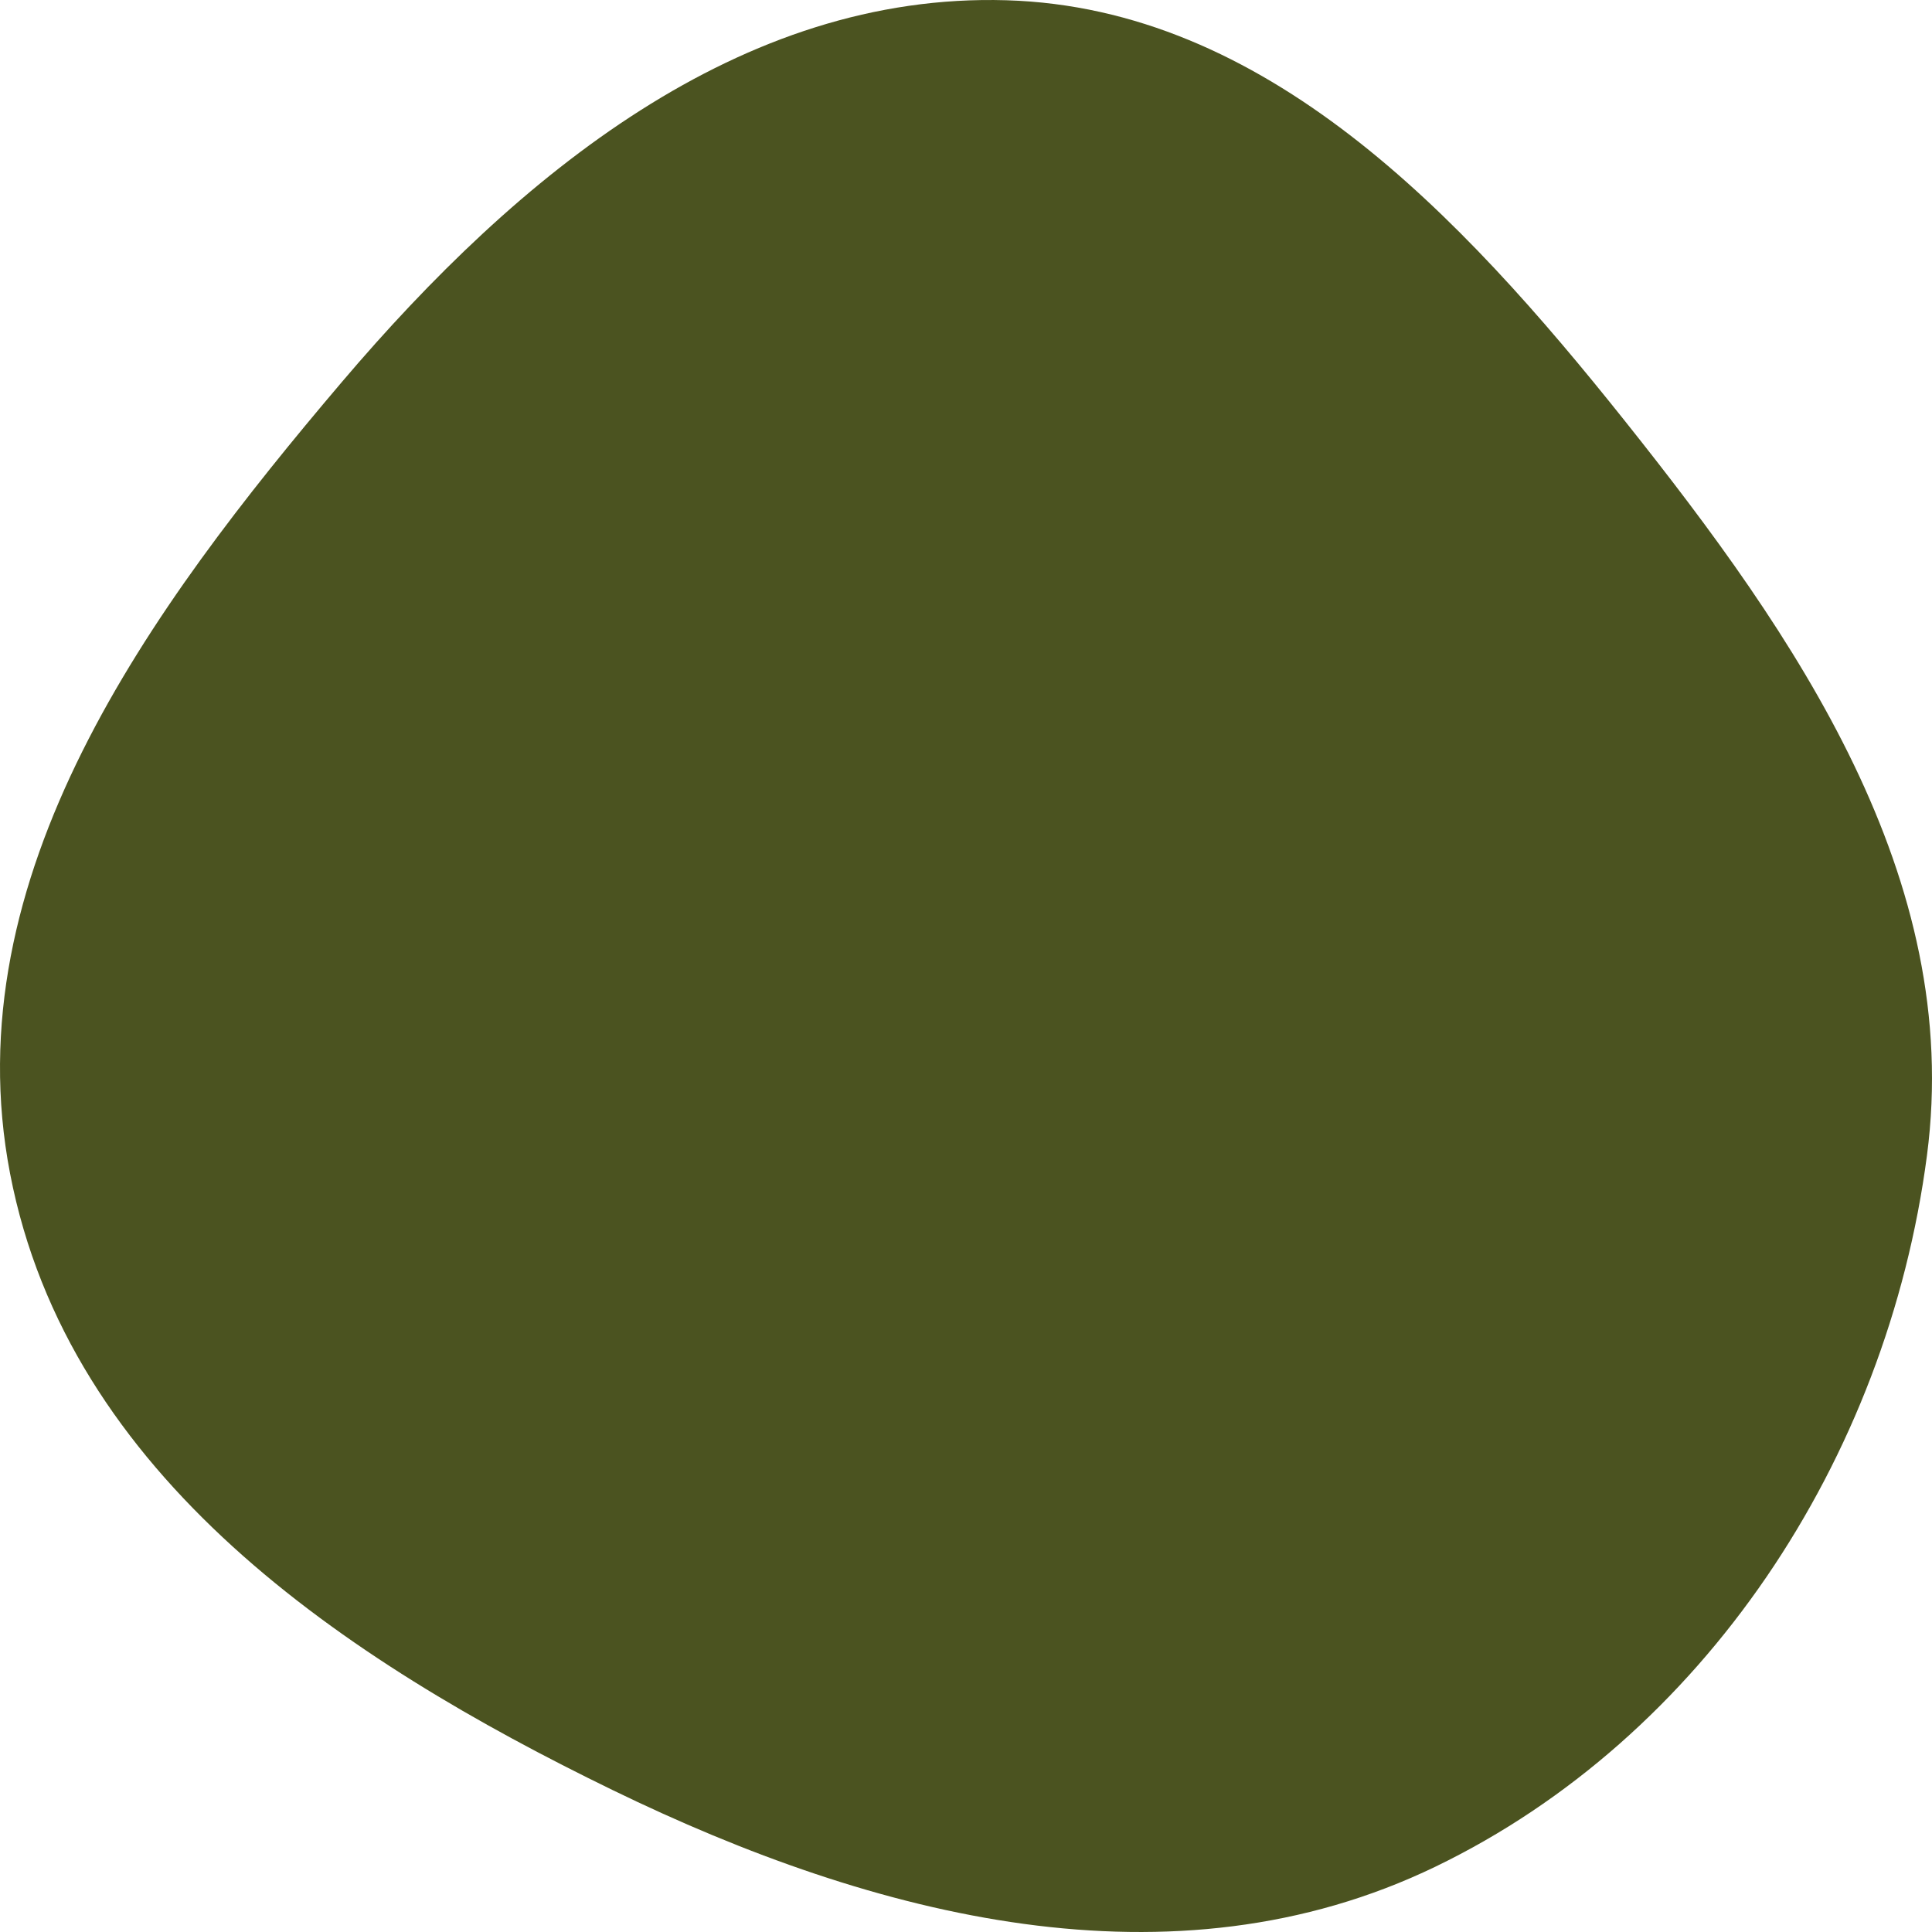 <svg width="400" height="400" viewBox="0 0 400 400" fill="none" xmlns="http://www.w3.org/2000/svg">
<path fill-rule="evenodd" clip-rule="evenodd" d="M208.38 0.053C261.925 1.667 302.115 44.109 336.388 87.121C371.943 131.743 406.489 181.702 398.957 239.228C390.695 302.334 352.531 359.749 297.195 386.473C242.759 412.762 181.238 397.068 126.867 370.63C71.341 343.631 14.16 305.71 2.086 242.976C-9.752 181.473 30.911 126.039 70.761 79.113C107.315 36.068 153.326 -1.607 208.38 0.053Z" fill="#4B5320"/>
</svg>
